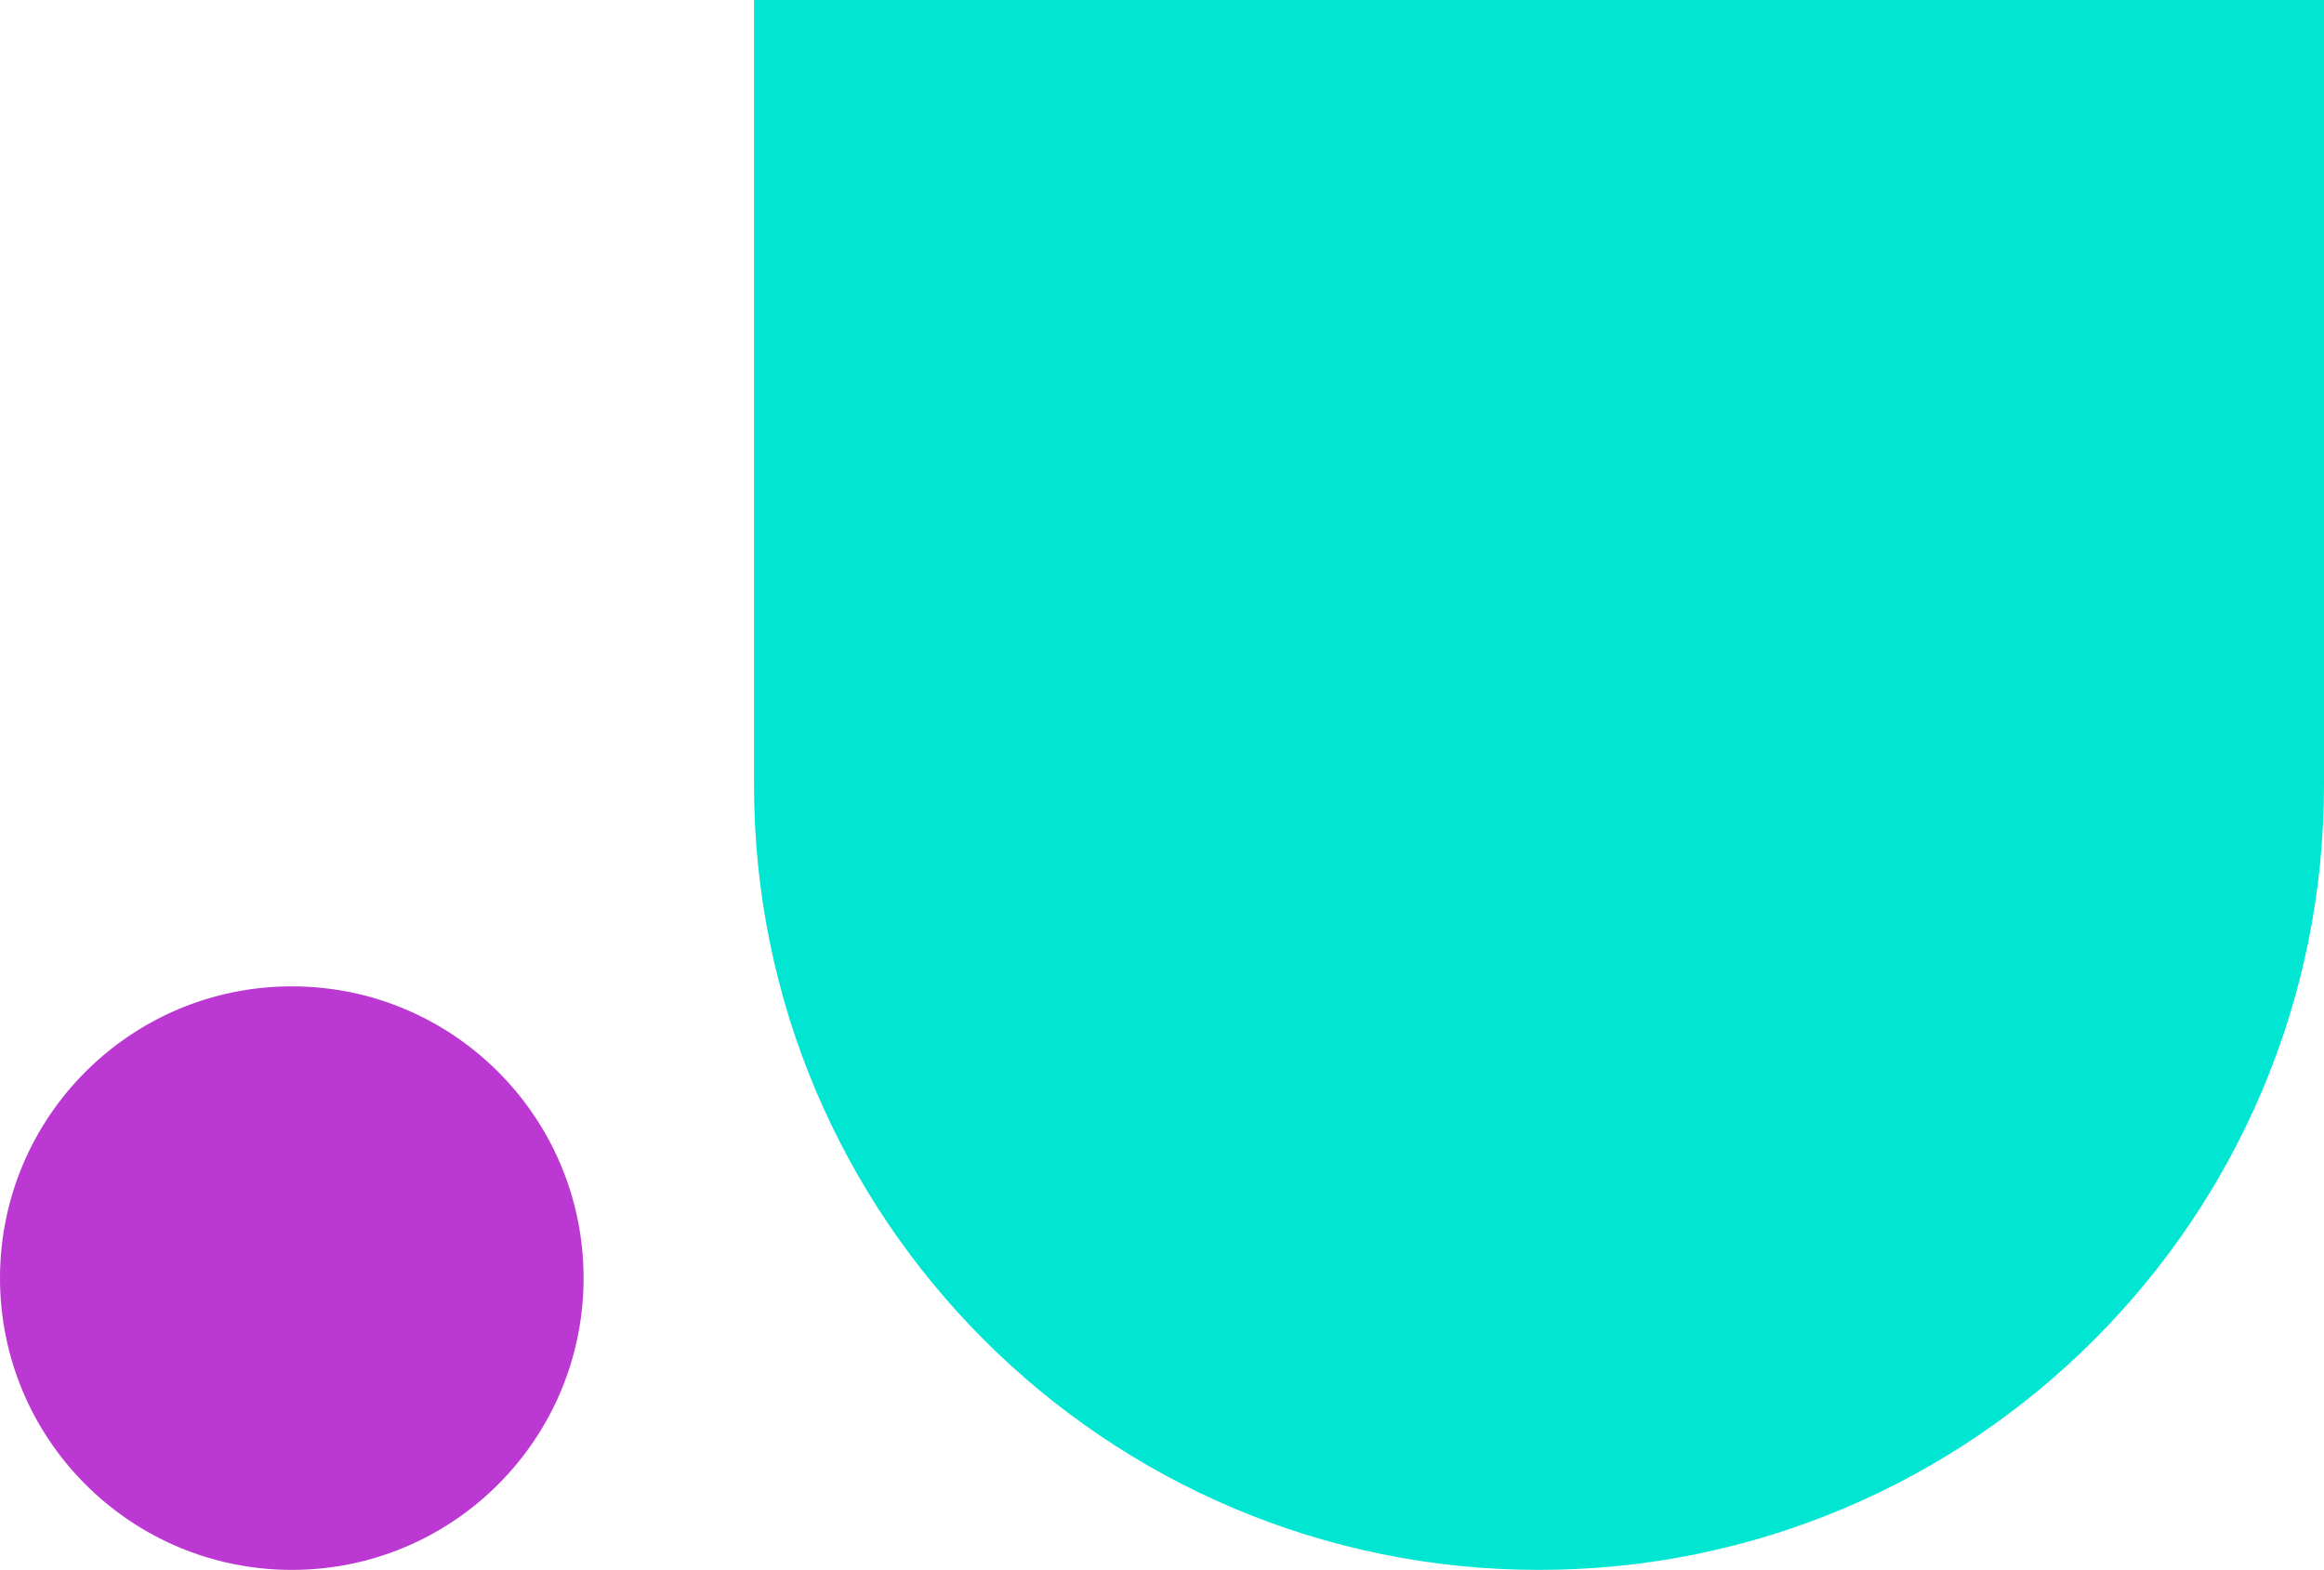 <?xml version="1.0" encoding="utf-8"?>
<!-- Generator: Adobe Illustrator 25.2.0, SVG Export Plug-In . SVG Version: 6.00 Build 0)  -->
<svg version="1.1" id="Capa_1" xmlns="http://www.w3.org/2000/svg" xmlns:xlink="http://www.w3.org/1999/xlink" x="0px" y="0px"
	 viewBox="0 0 450 304" style="enable-background:new 0 0 450 304;" xml:space="preserve">
<style type="text/css">
	.st0{fill:#01E6D2;}
	.st1{fill:#BB38D3;}
</style>
<path class="st0" d="M146,0v152c0,83.9,68.1,152,152,152s152-68.1,152-152V0H146z"/>
<circle class="st1" cx="56.5" cy="247.5" r="56.5"/>
</svg>
